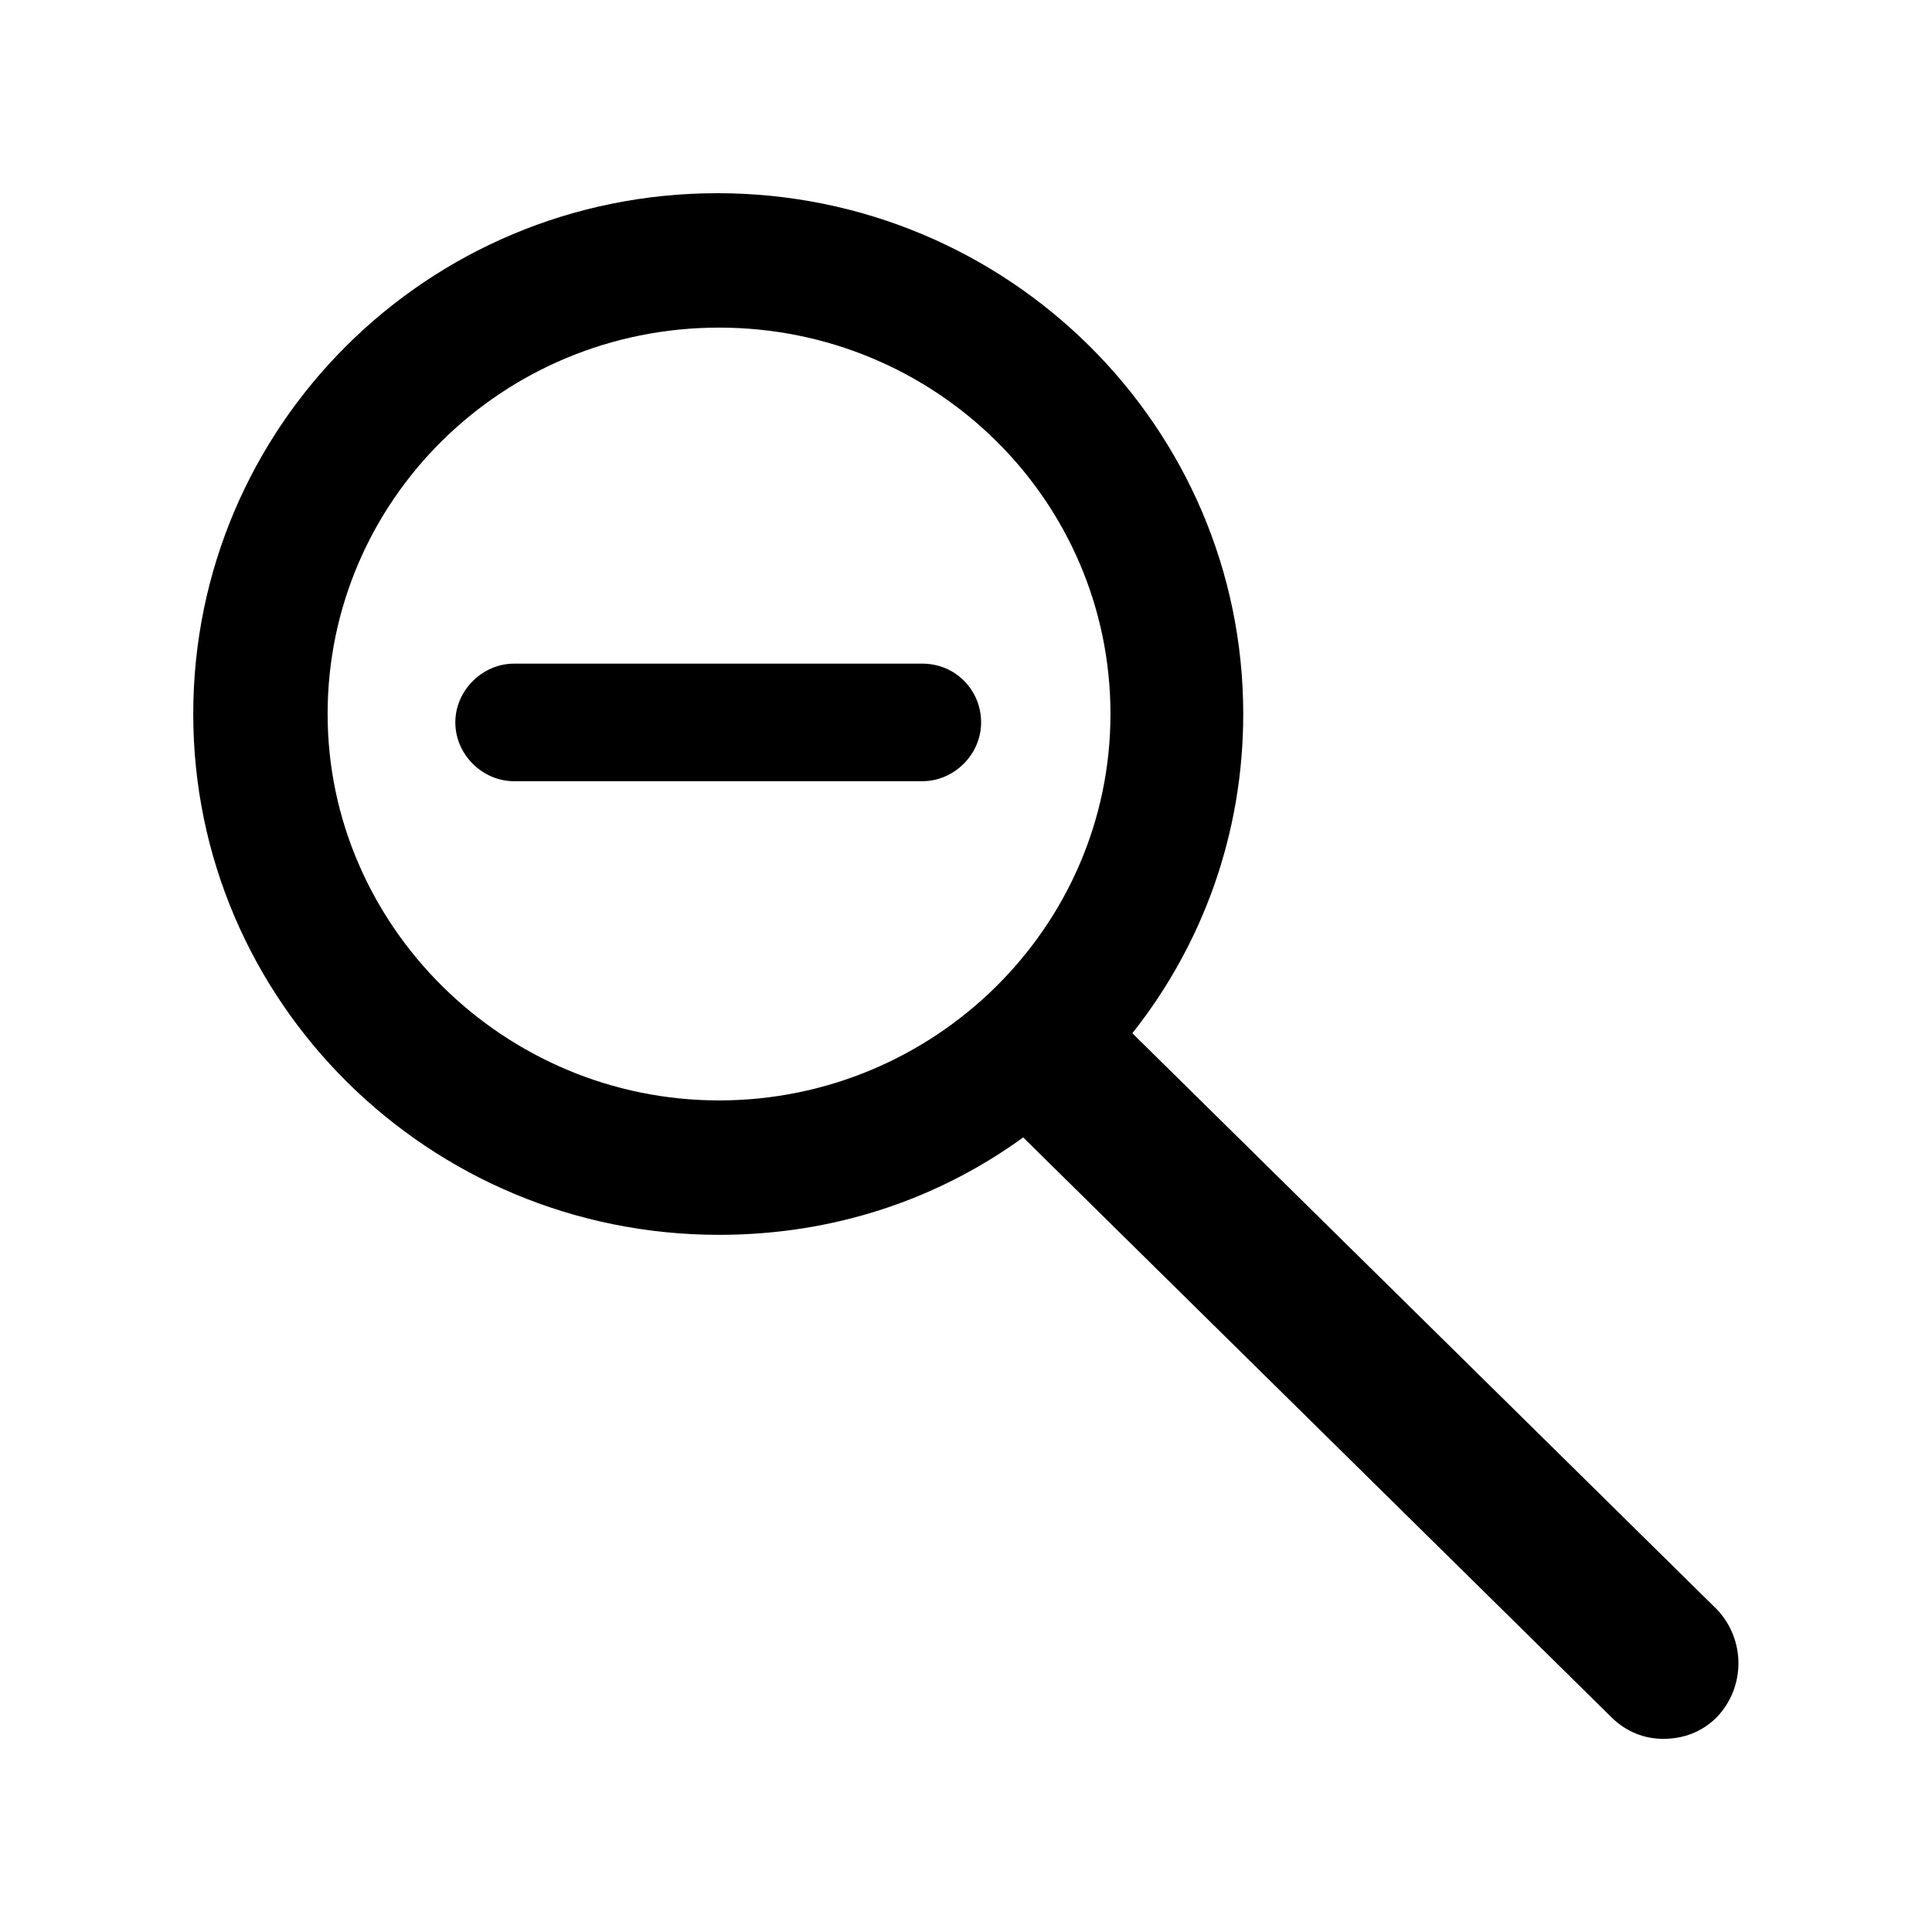 <!-- Generated by IcoMoon.io -->
<svg version="1.1" xmlns="http://www.w3.org/2000/svg" width="40" height="40" viewBox="0 0 40 40">
<title>di-zoom-out</title>
<path d="M35.548 33.322l-12.104-11.93c1.461-1.843 2.296-4.139 2.296-6.609 0-5.948-4.87-10.783-10.887-10.783s-10.852 4.835-10.852 10.783 4.87 10.783 10.887 10.783c2.365 0 4.522-0.73 6.296-2.017l12.174 12c0.313 0.313 0.696 0.452 1.078 0.452 0.417 0 0.8-0.139 1.113-0.452 0.591-0.626 0.591-1.6 0-2.226zM6.783 14.783c0-4.417 3.617-8 8.104-8s8.104 3.583 8.104 8-3.652 8-8.104 8-8.104-3.617-8.104-8zM20.313 14.957c0 0.661-0.557 1.217-1.217 1.217h-8.452c-0.661 0-1.217-0.557-1.217-1.217s0.557-1.217 1.217-1.217h8.452c0.696 0 1.217 0.557 1.217 1.217z"></path>
</svg>
